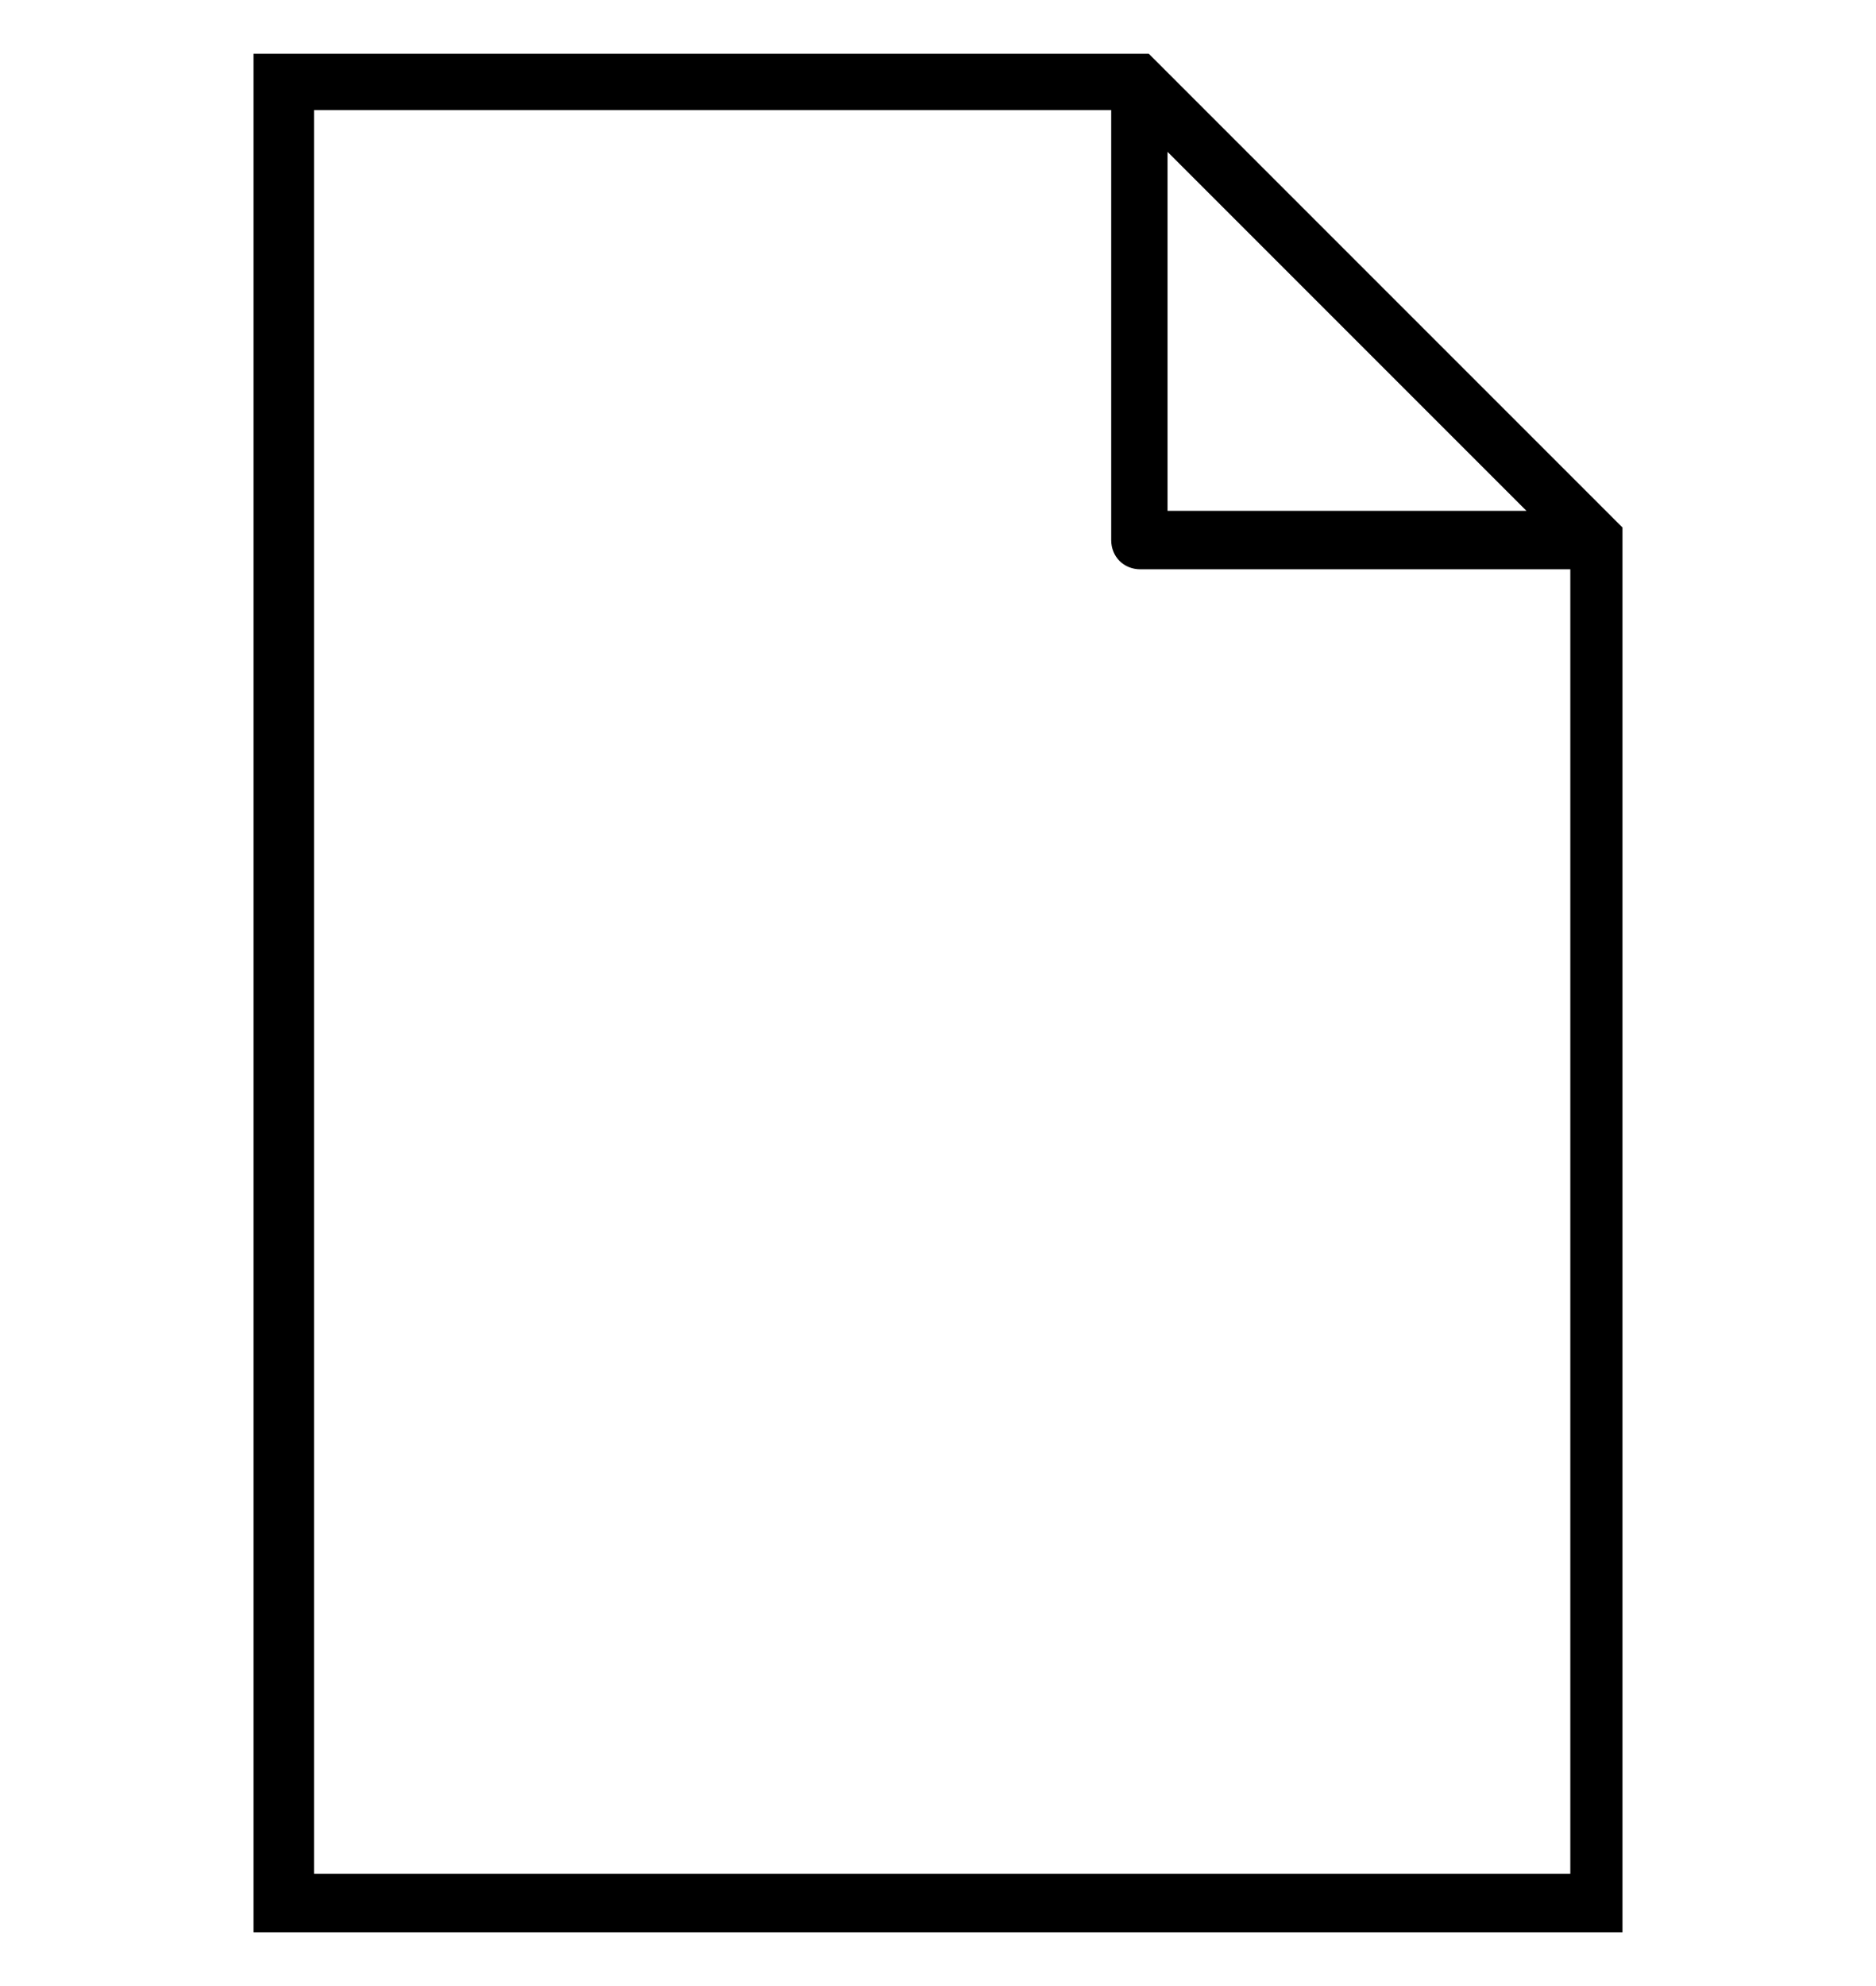 <?xml version="1.0" encoding="utf-8"?>
<!-- Generator: Adobe Illustrator 18.1.1, SVG Export Plug-In . SVG Version: 6.00 Build 0)  -->
<svg version="1.1" id="Слой_1" xmlns="http://www.w3.org/2000/svg" xmlns:xlink="http://www.w3.org/1999/xlink" x="0px" y="0px"
	 viewBox="0 0 40.498 42.863" style="enable-background:new 0 0 40.498 42.863;" xml:space="preserve">
<style type="text/css">
	.st0{fill:none;}
</style>
<path d="M29.934,6.295L24.979,1.34l0,0l-0.18-0.18H5.473v40.544h29.552V11.385L29.934,6.295z M25.204,3.277l7.748,7.748h-7.748
	V3.277z M33.854,40.442H6.779V2.376h17.209v9.28c0,0.36,0.27,0.631,0.631,0.631h9.28v28.155H33.854z"/>
</svg>
